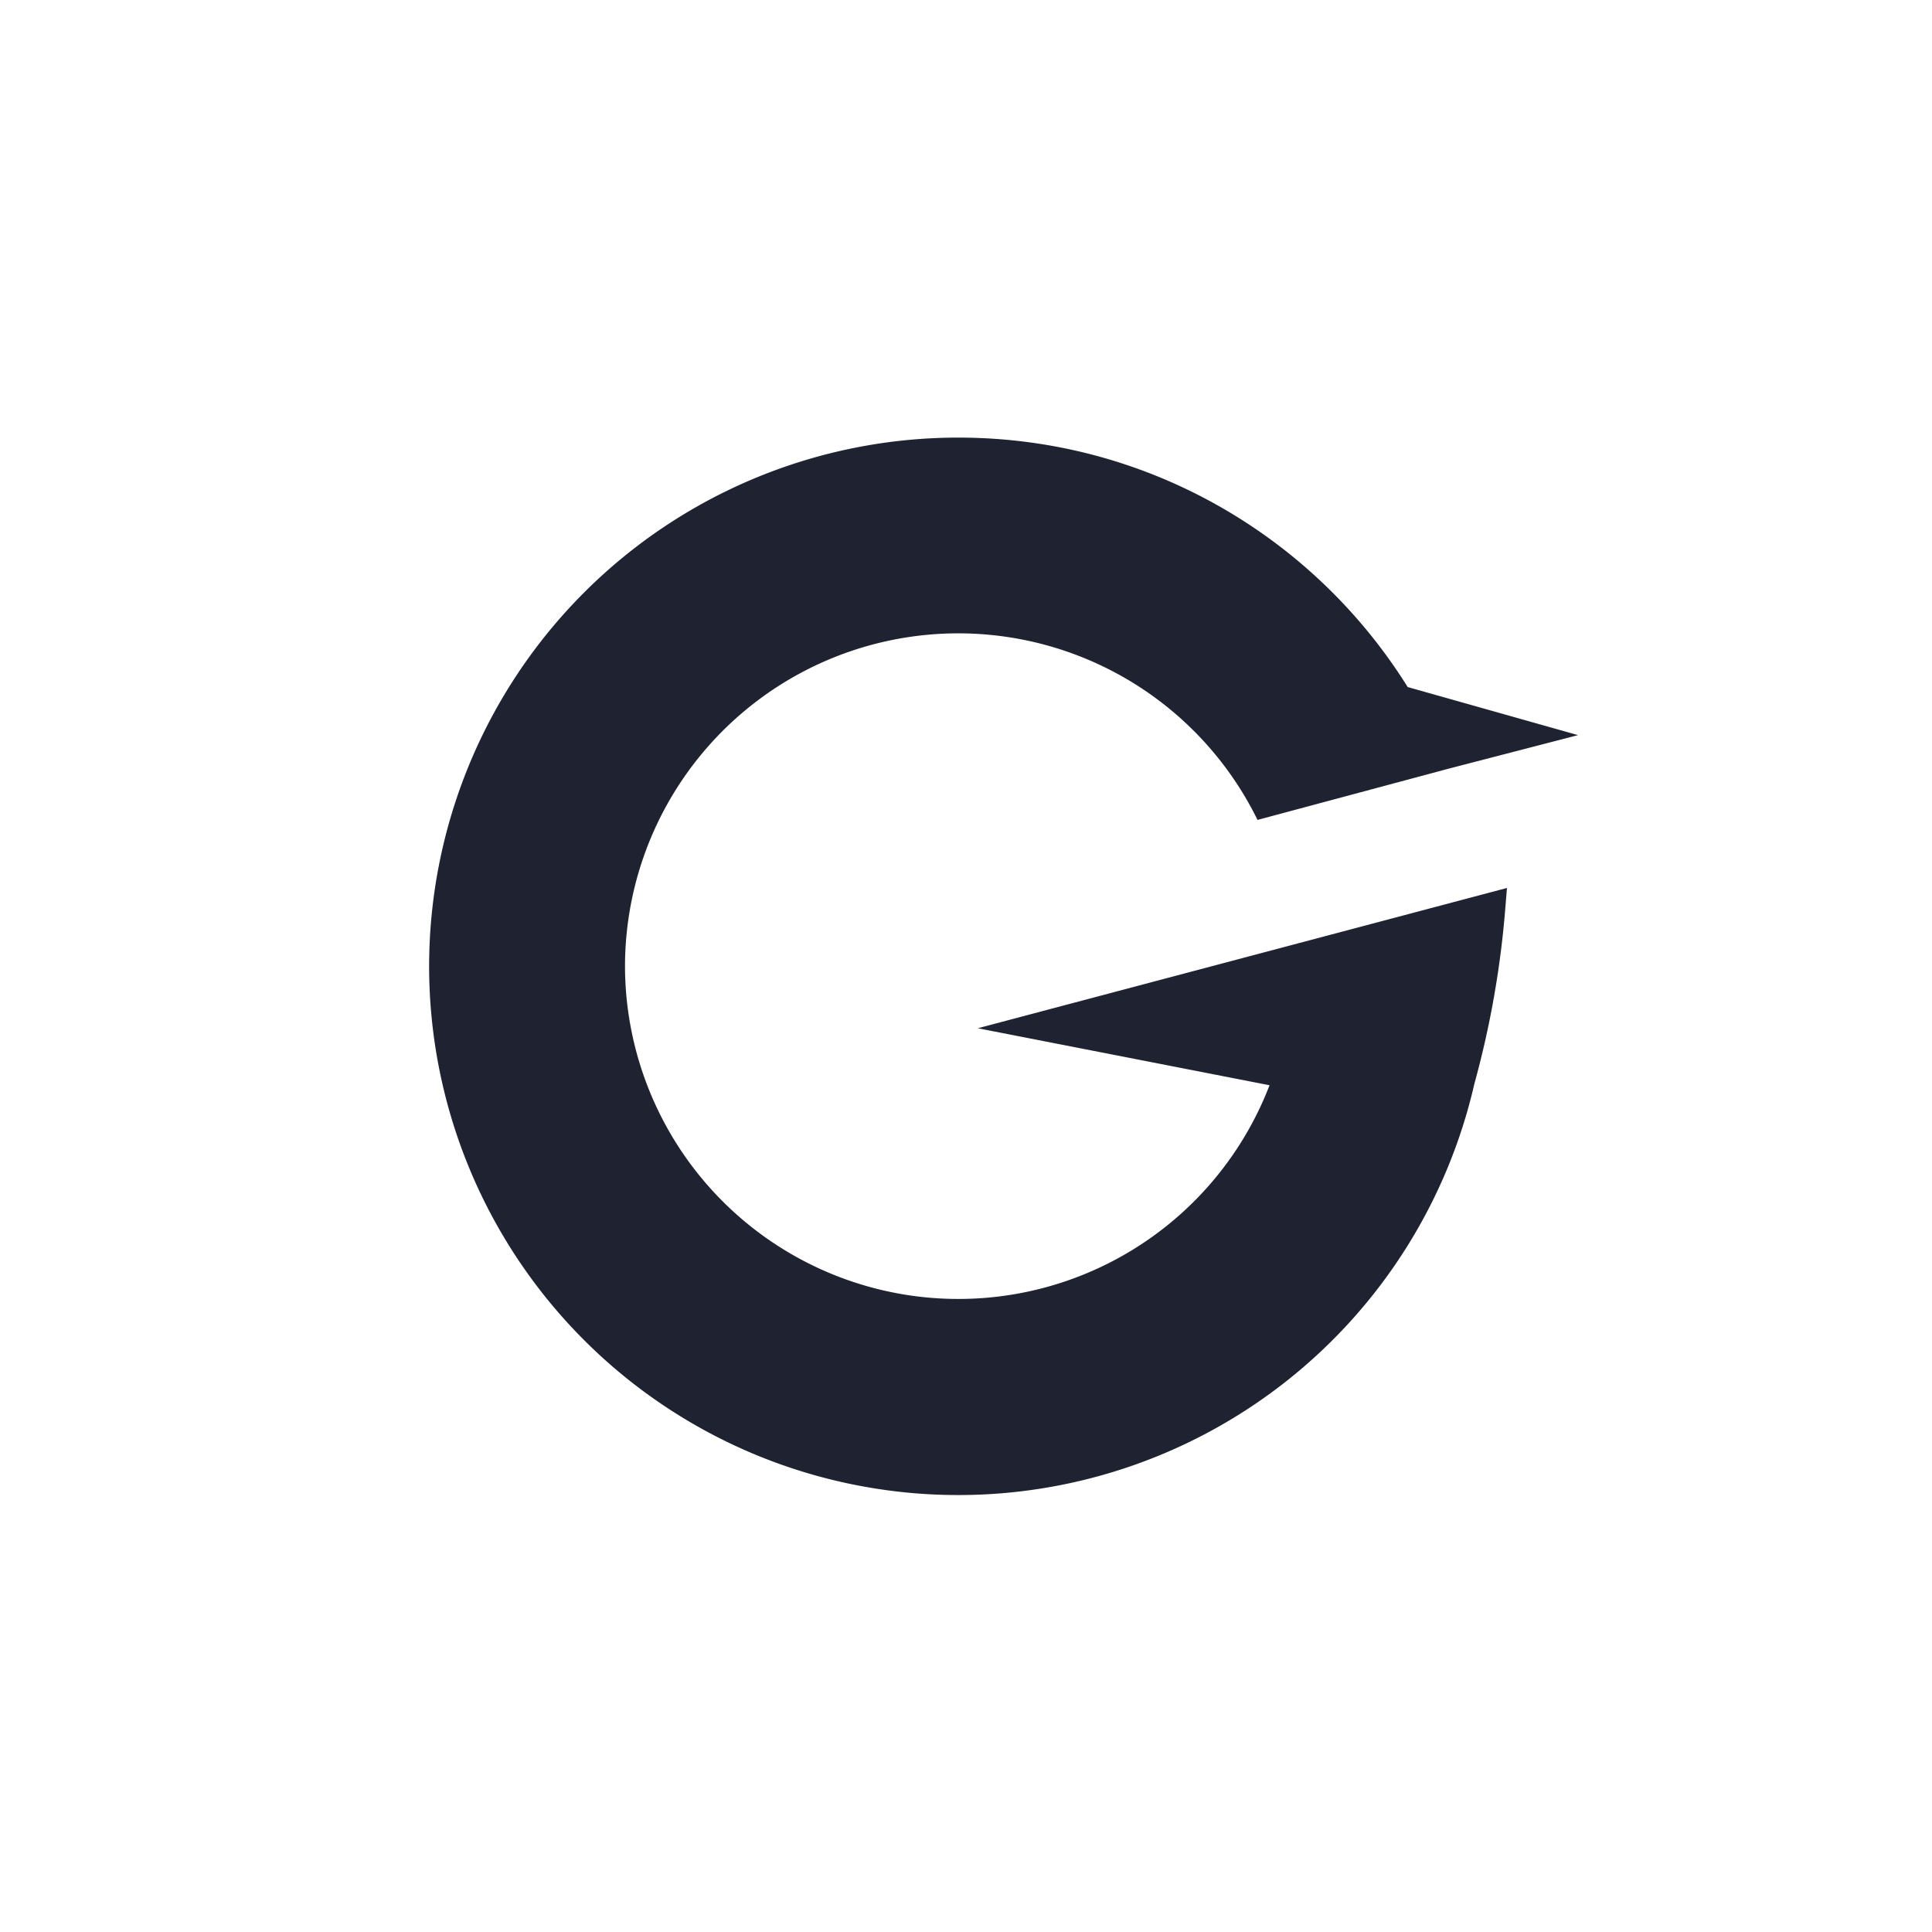 <svg xmlns:xlink="http://www.w3.org/1999/xlink" xmlns="http://www.w3.org/2000/svg" data-v-42c3030e="" class="svg-icon" aria-hidden="true" width="30"  height="30" ><defs><symbol viewBox="0 0 18 18" fill="none" id="icon-logo"><path d="M0 3.98A3.98 3.98 0 0 1 3.98 0h10.04A3.98 3.98 0 0 1 18 3.98v10.04A3.98 3.98 0 0 1 14.02 18H3.98A3.98 3.98 0 0 1 0 14.02V3.98Z" fill="#FFFFFF"></path><g filter="url(#icon-logo_a)" fill="none"><path d="M14.023 8.481a8.775 8.775 0 0 1-.287 1.618 4.932 4.932 0 0 1-4.808 3.83 4.929 4.929 0 0 1-4.93-4.926 4.929 4.929 0 0 1 4.93-4.926c1.766 0 3.316.928 4.187 2.324l1.587.448-1.2.311-1.786.479a3.105 3.105 0 0 0-5.893 1.364 3.106 3.106 0 0 0 6.005 1.108L9.11 9.58l4.93-1.307-.017.208Z" fill="#1F2231"></path></g><defs><filter id="icon-logo_a" x="2.537" y="2.617" width="13.624" height="12.773" filterUnits="userSpaceOnUse" color-interpolation-filters="sRGB"><feFlood flood-opacity="0" result="BackgroundImageFix"></feFlood><feColorMatrix in="SourceAlpha" values="0 0 0 0 0 0 0 0 0 0 0 0 0 0 0 0 0 0 127 0" result="hardAlpha"></feColorMatrix><feOffset></feOffset><feGaussianBlur stdDeviation=".73"></feGaussianBlur><feComposite in2="hardAlpha" operator="out"></feComposite><feColorMatrix values="0 0 0 0 0.62 0 0 0 0 0.624 0 0 0 0 0.647 0 0 0 1 0"></feColorMatrix><feBlend in2="BackgroundImageFix" result="effect1_dropShadow_2378_1183"></feBlend><feBlend in="SourceGraphic" in2="effect1_dropShadow_2378_1183" result="shape"></feBlend></filter></defs></symbol></defs><use xlink:href="#icon-logo" fill="#333333"></use></svg>